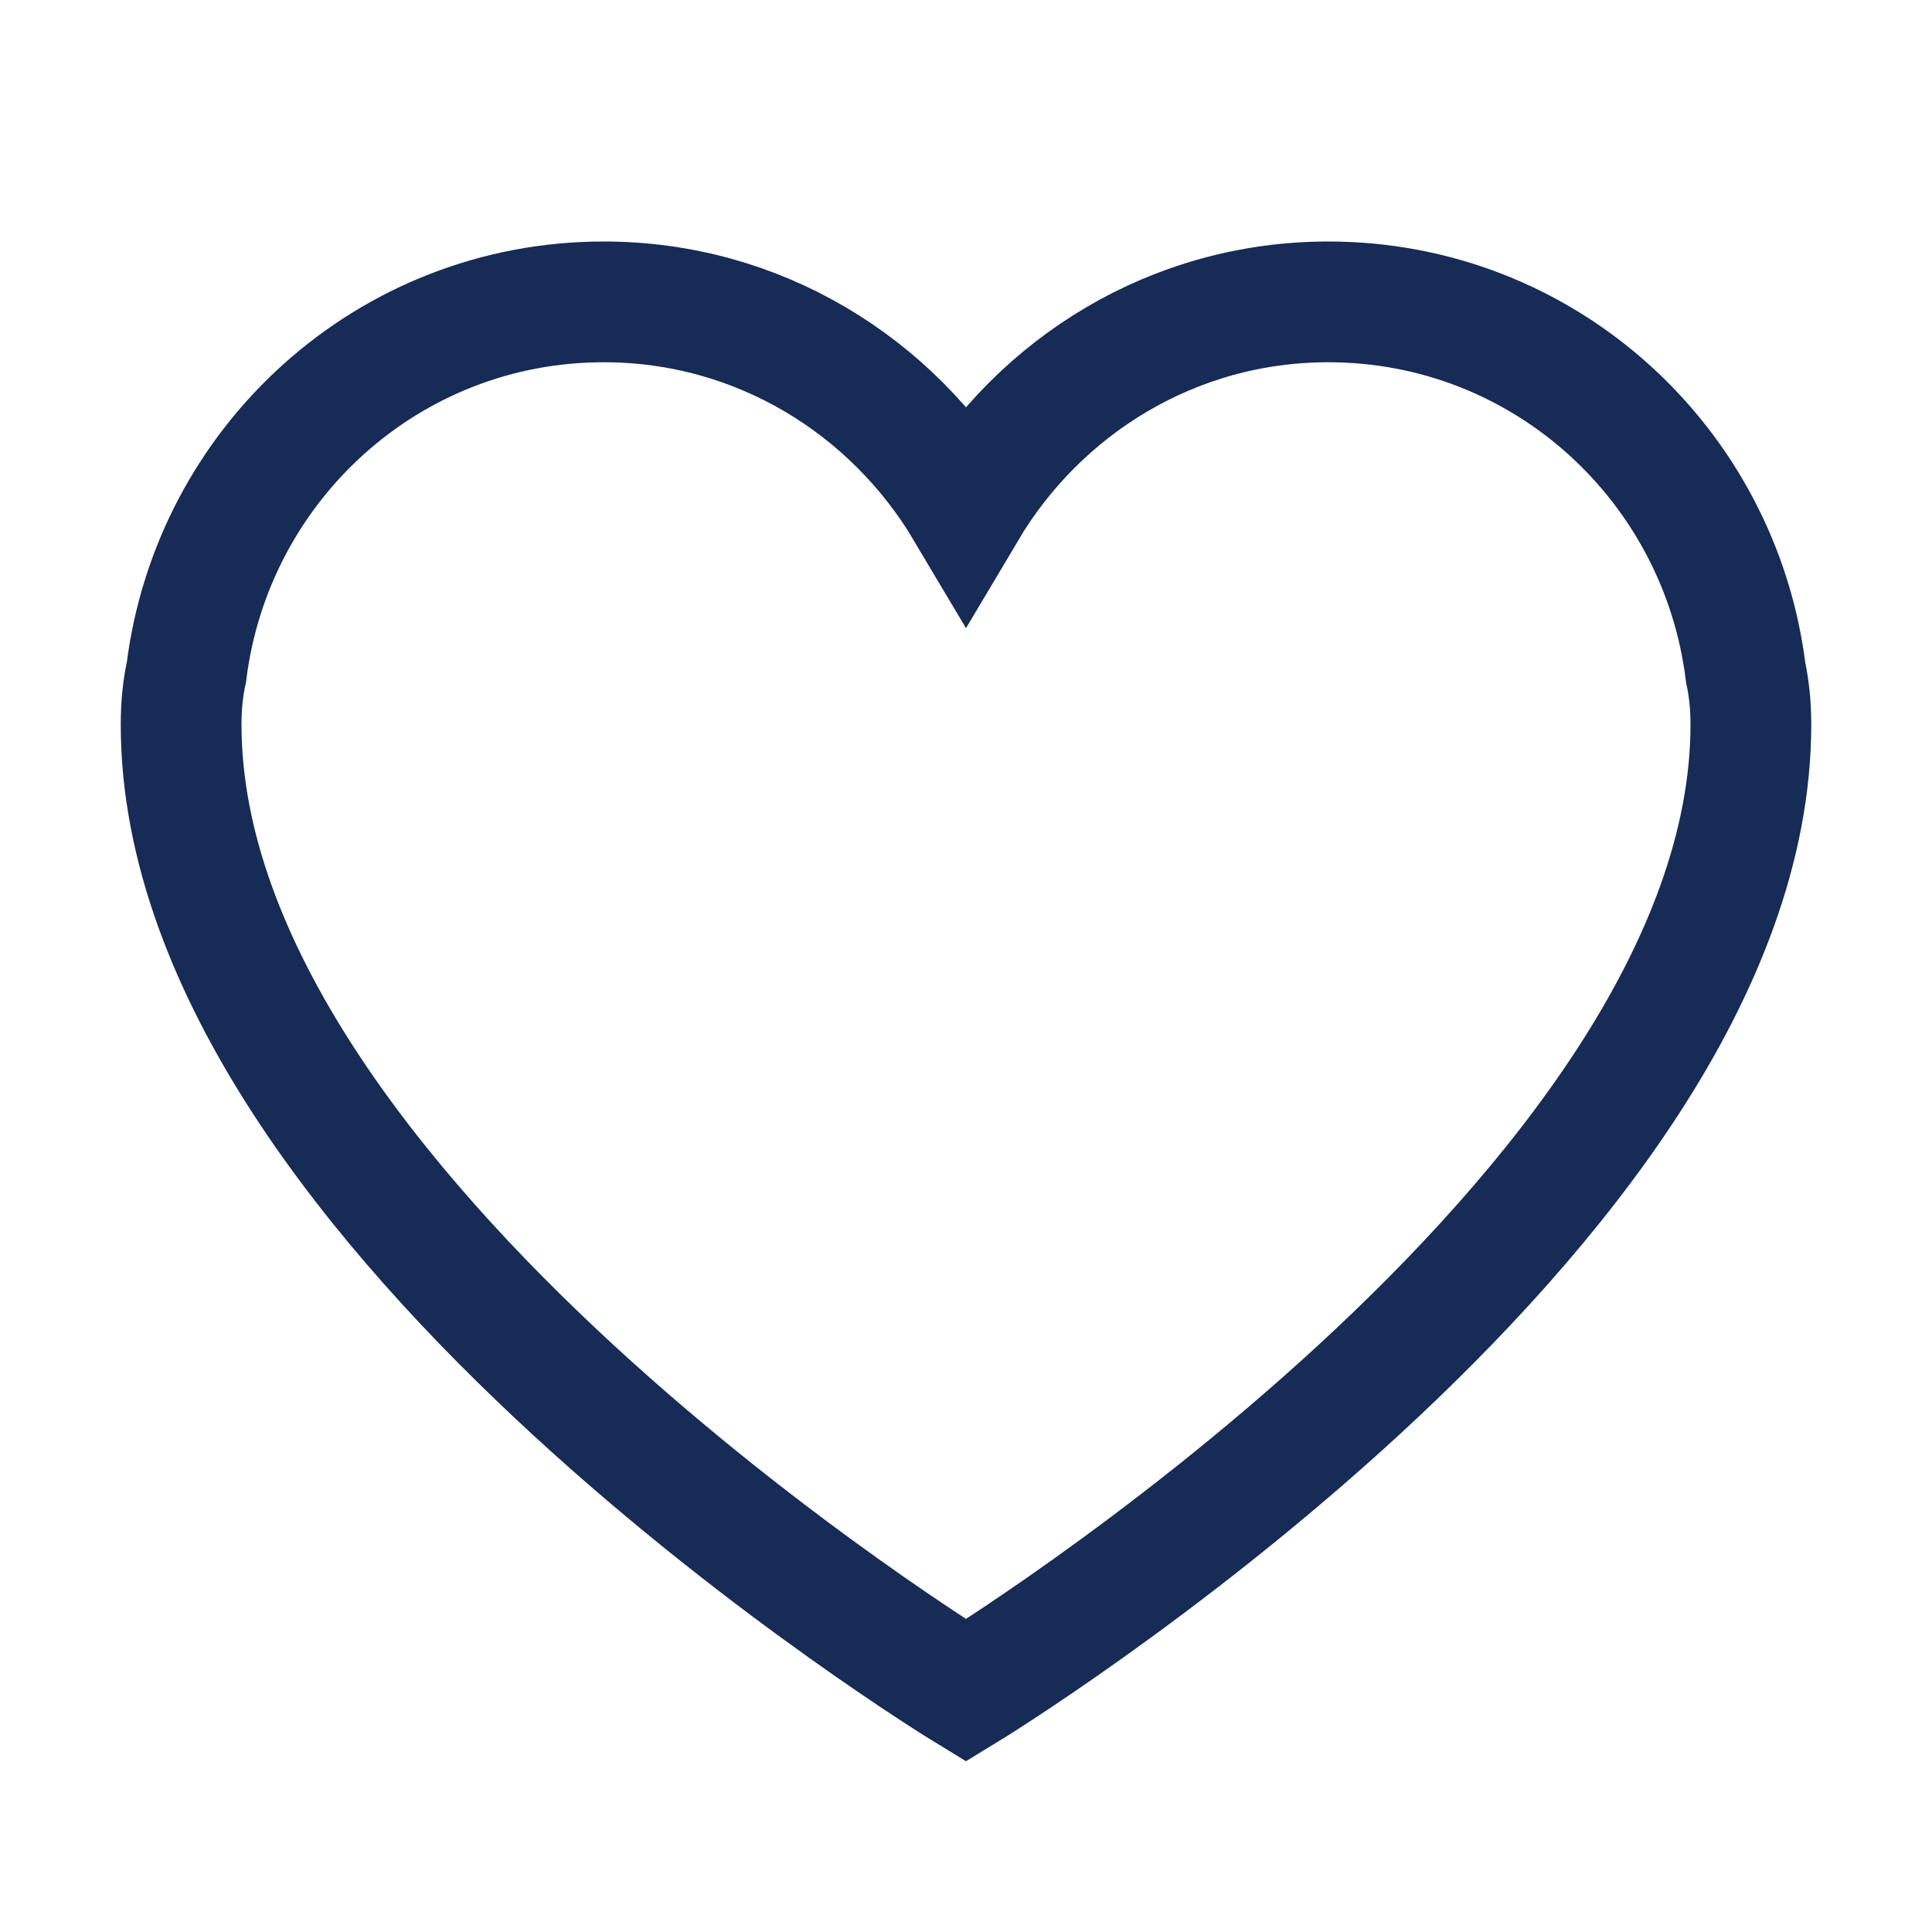 <svg width="16" height="16" viewBox="0 0 16 16" fill="none" xmlns="http://www.w3.org/2000/svg">
<path d="M14.457 5.57C14.243 3.842 12.786 2.5 11 2.5C9.719 2.5 8.61 3.196 8 4.223C7.39 3.196 6.281 2.5 5 2.5C3.216 2.5 1.76 3.84 1.544 5.565C1.516 5.692 1.5 5.835 1.5 6C1.5 10.036 8 14 8 14C8 14 14.5 10.036 14.5 6C14.5 5.837 14.484 5.696 14.457 5.57Z" stroke="#162B55"/>
</svg>

